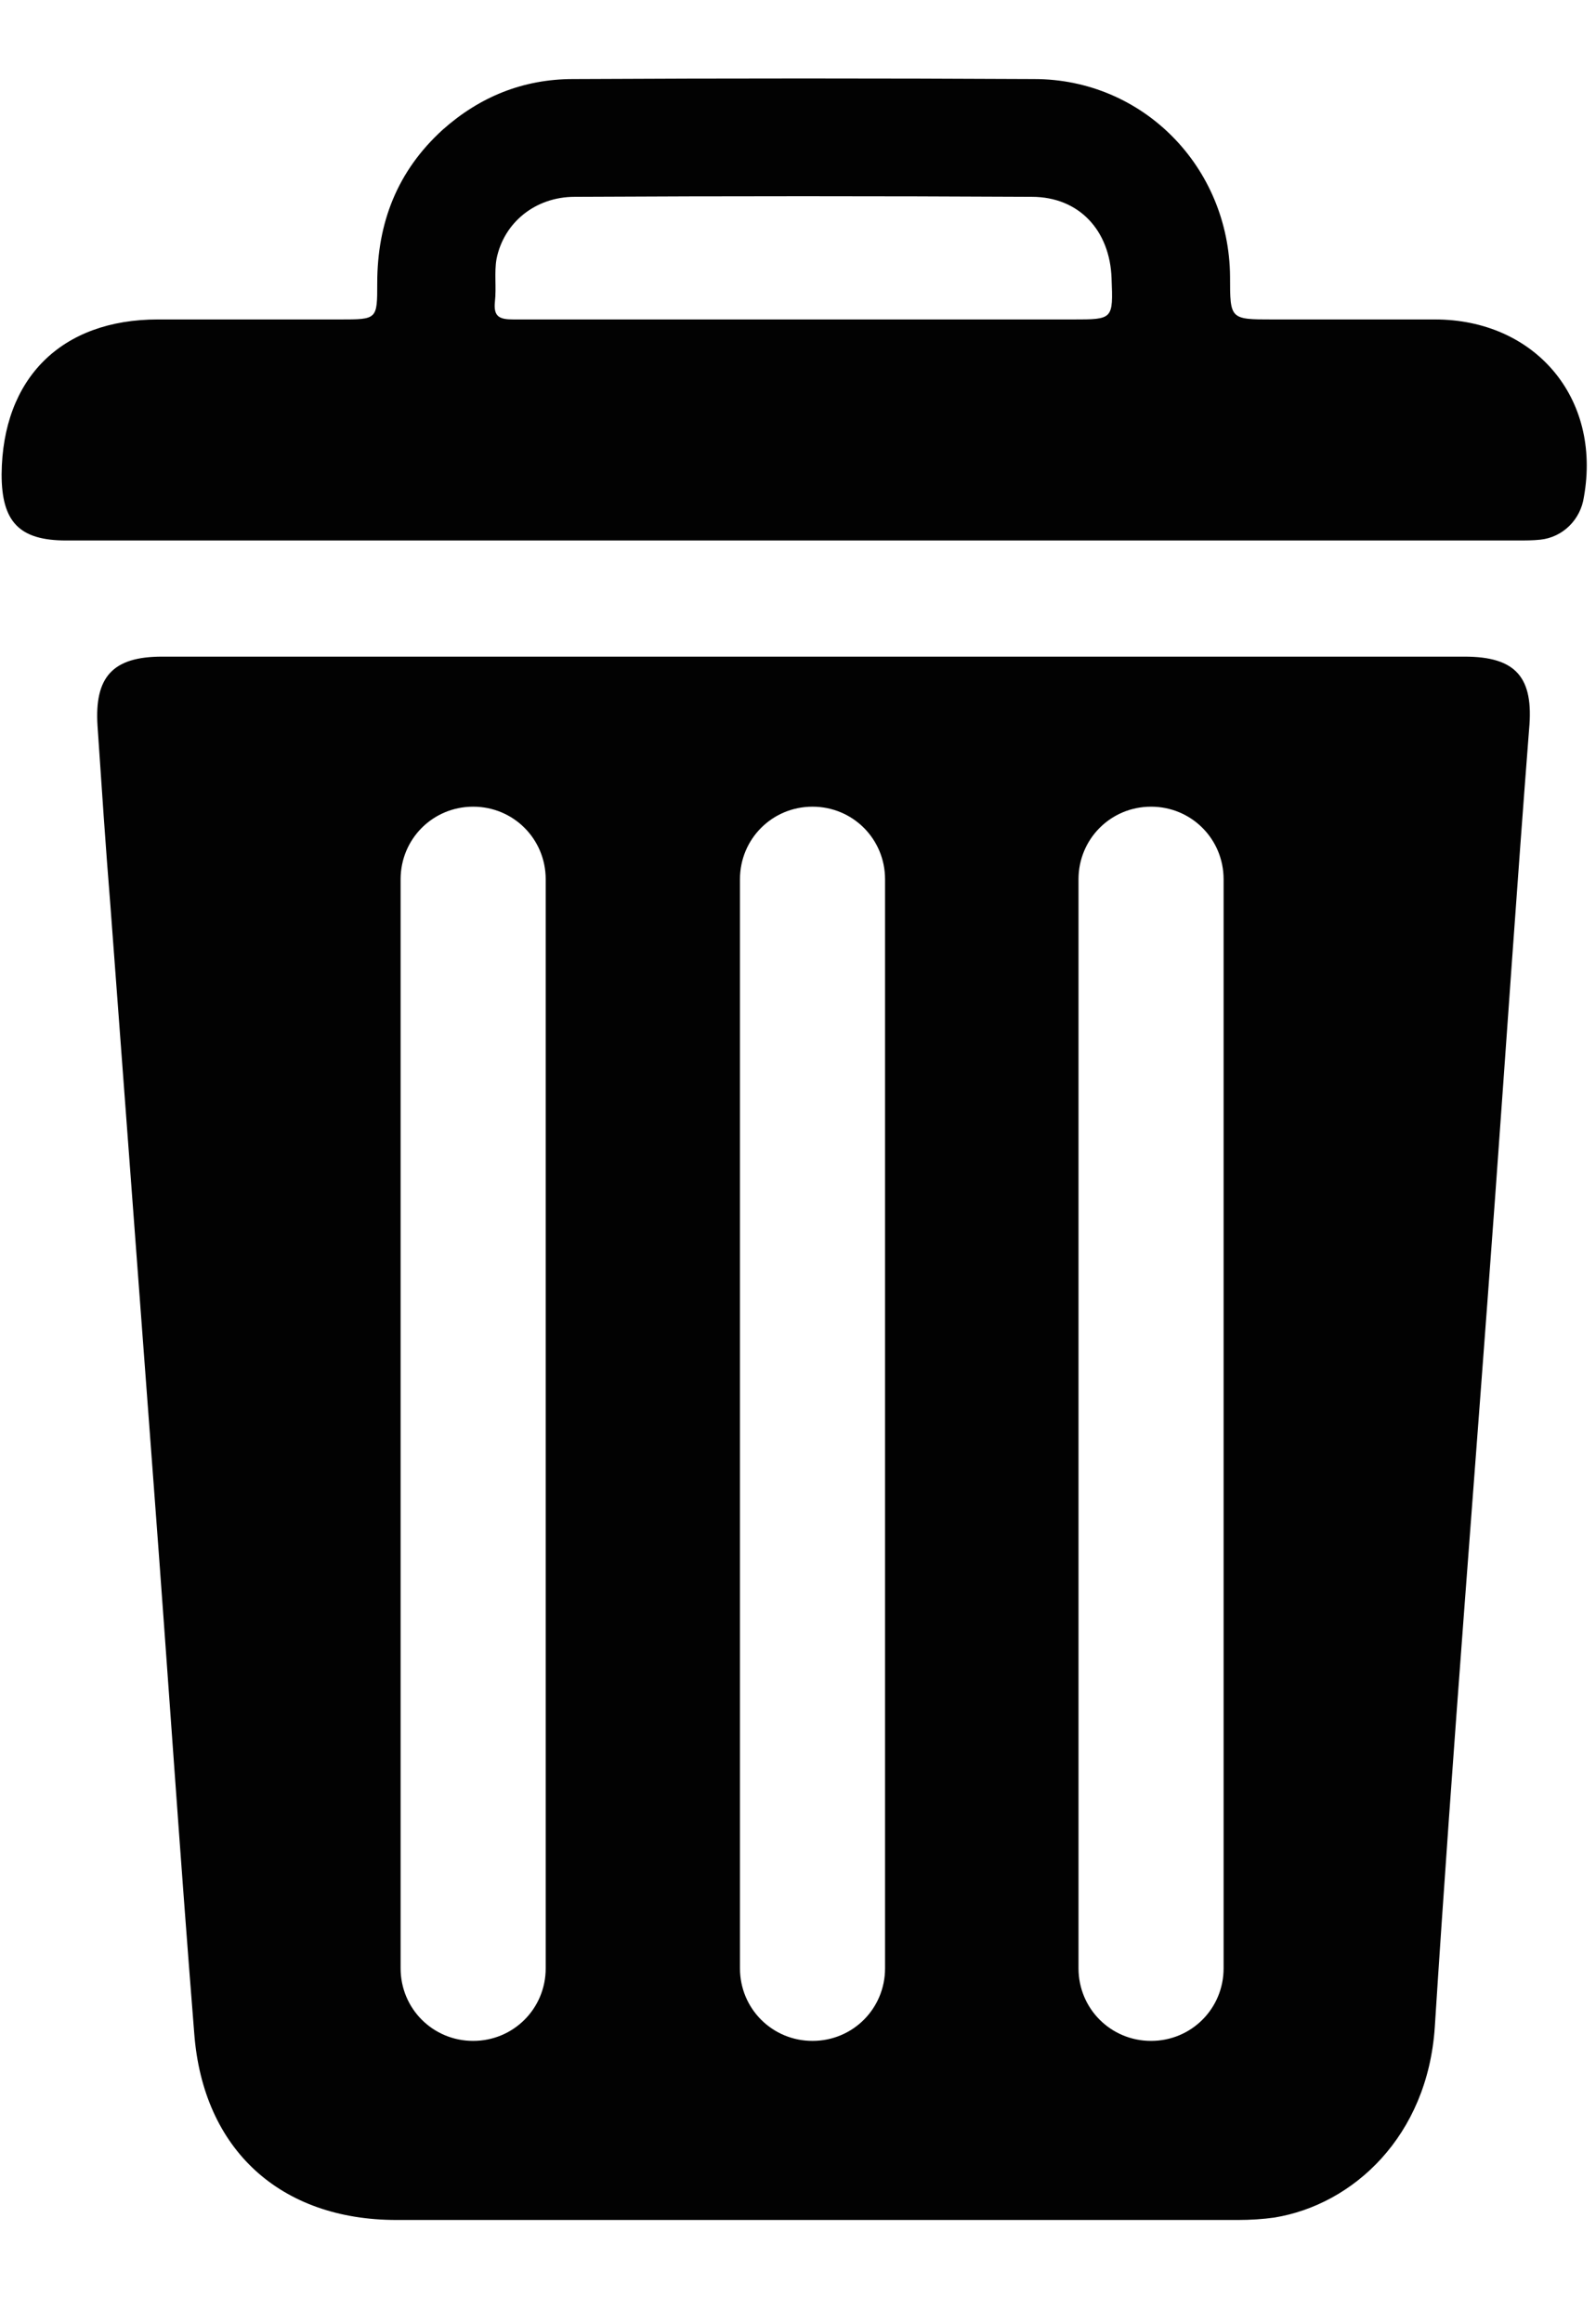 <?xml version="1.0" encoding="utf-8"?>
<!-- Generator: Adobe Illustrator 23.1.1, SVG Export Plug-In . SVG Version: 6.00 Build 0)  -->
<svg version="1.1" id="Layer_1" xmlns="http://www.w3.org/2000/svg" xmlns:xlink="http://www.w3.org/1999/xlink" x="0px" y="0px"
	 viewBox="0 0 198 288" style="enable-background:new 0 0 198 288;" xml:space="preserve">
<style type="text/css">
	.st0{fill:#FFFFFF;}
	.st1{fill:none;}
	.st2{fill:#010101;}
	.st3{fill-rule:evenodd;clip-rule:evenodd;fill:#010101;}
	.st4{fill:#020202;}
</style>
<g>
	<path class="st4" d="M178,39.6c-6.7,0-13.4,0-20.1,0c-5.3,0-5.3,0-5.3-5.3c-0.1-13.6-10.8-24.5-24.3-24.5
		c-19.1-0.1-38.1-0.1-57.2,0c-6.2,0-11.6,2.2-16.2,6.3c-5.6,5.1-8.1,11.5-8.1,19c0,4.5,0,4.5-4.6,4.5c-7.5,0-15.1,0-22.6,0
		c-12,0-19.3,7.3-19.4,19.2c0,5.9,2.2,8.2,8,8.2c30.1,0,60.1,0,90.2,0l0,0c30,0,59.9,0,89.9,0c0.9,0,1.9,0,2.8-0.1
		c2.8-0.3,5-2.5,5.4-5.3C198.7,49.3,190.4,39.6,178,39.6z M133.1,39.6c-11.1,0-22.2,0-33.3,0c-12,0-24,0-36.1,0
		c-1.7,0-2.5-0.3-2.3-2.2c0.2-1.8-0.1-3.6,0.2-5.3c0.9-4.5,4.8-7.7,9.7-7.7c18.9-0.1,37.8-0.1,56.7,0c5.9,0,9.7,4.2,9.9,10.1
		C138.1,39.6,138.1,39.6,133.1,39.6z"/>
</g>
<g>
	<path class="st4" d="M181.7,81.4c-26.9,0-53.9,0-80.8,0s-53.9,0-80.8,0c-6.1,0-8.4,2.5-8,8.6c0.5,7.4,1,14.9,1.6,22.3
		c1.8,24.1,3.6,48.1,5.4,72.2c1.7,22.5,3.2,45.1,5,67.6c1.1,14.4,10.7,23.1,25.1,23.1c34.8,0,69.6,0,104.4,0c1.5,0,3.1-0.1,4.5-0.3
		c9.8-1.6,19-10.1,19.9-23.6c2.2-34.4,5-68.7,7.5-103.1c1.4-19.3,2.7-38.5,4.2-57.8C190.3,84,188.1,81.4,181.7,81.4z M67.7,244
		c0,5-4,9-9,9s-9-4-9-9V109c0-5,4-9,9-9s9,4,9,9V244z M109.8,244c0,5-4,9-9,9s-9-4-9-9V109c0-5,4-9,9-9s9,4,9,9V244z M151.8,244
		c0,5-4,9-9,9s-9-4-9-9V109c0-5,4-9,9-9s9,4,9,9V244z"/>
</g>
</svg>
